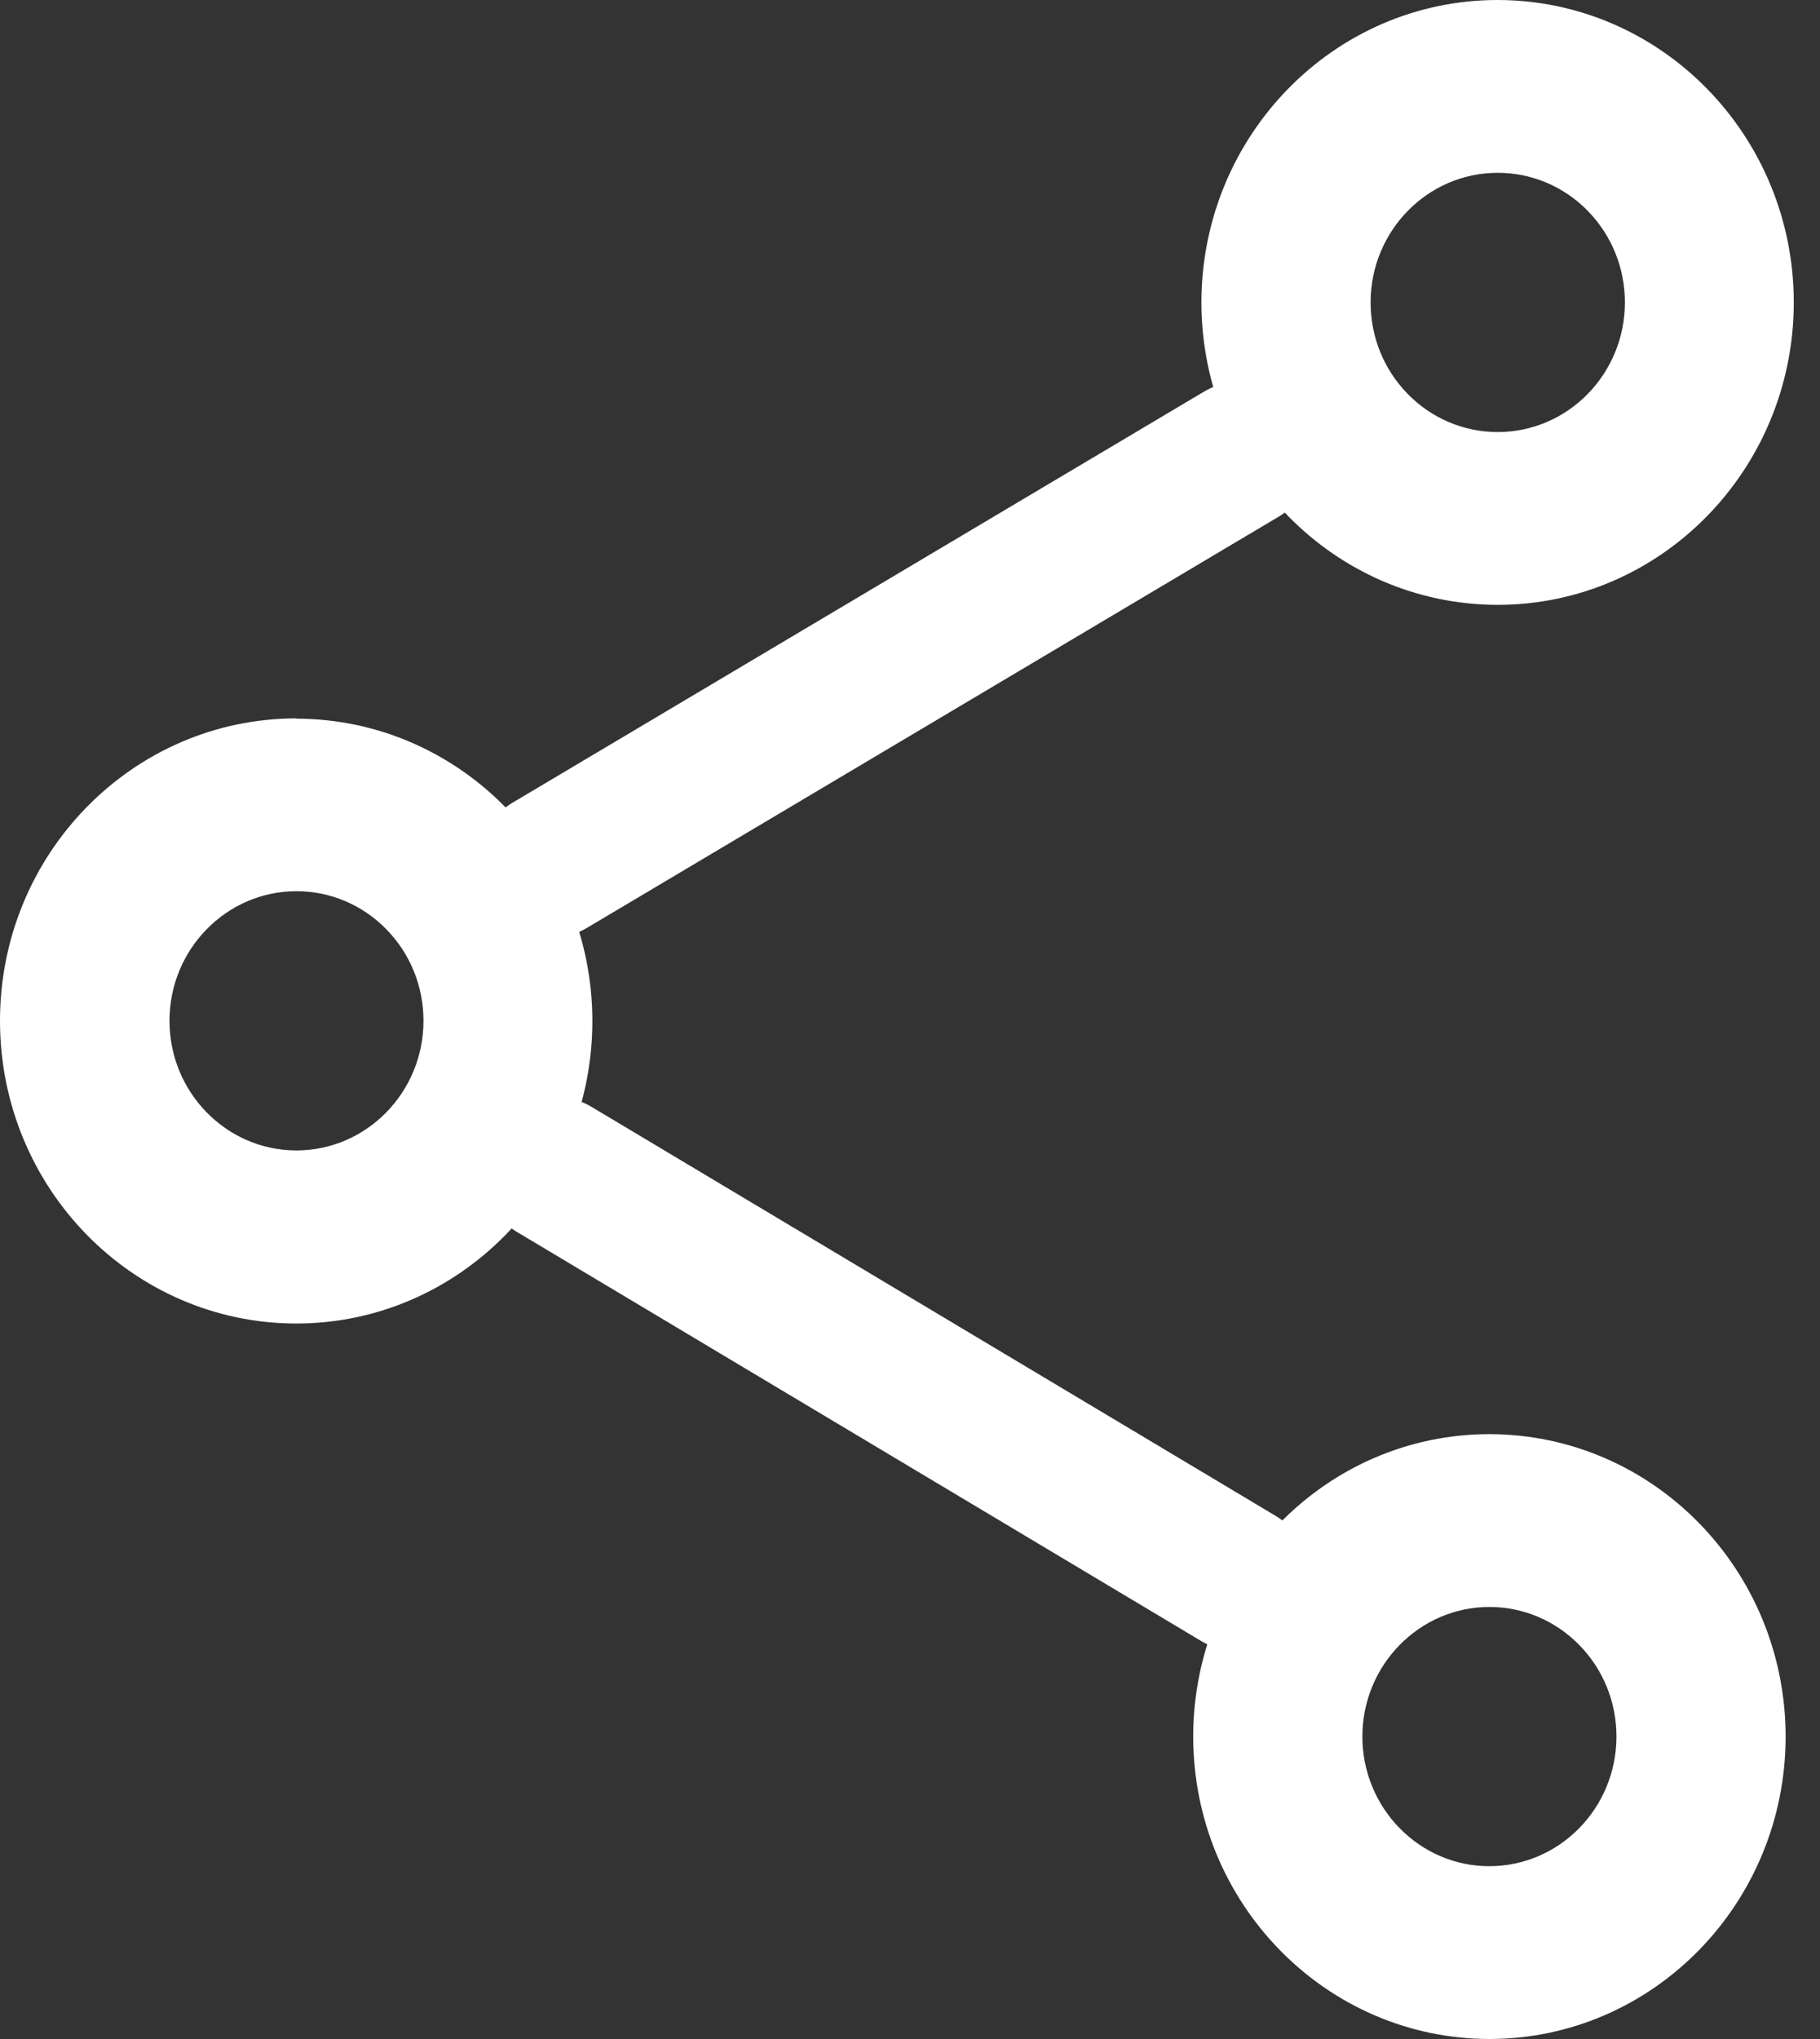 <svg width="25" height="28" viewBox="0 0 25 28" fill="none" xmlns="http://www.w3.org/2000/svg">
<rect x="0" y="0" width="25" height="28" fill="#333333" stroke="none"/>
<g clip-path="url(#clip0_10_279)">
<path d="M20.457 22.067C20.922 22.067 21.363 22.253 21.693 22.589C22.022 22.925 22.204 23.372 22.204 23.847C22.204 24.828 21.422 25.627 20.457 25.627C19.497 25.627 18.714 24.828 18.714 23.847C18.714 22.866 19.497 22.067 20.461 22.067M20.461 19.694C18.215 19.694 16.394 21.553 16.39 23.843C16.39 26.137 18.211 27.996 20.457 28C22.703 28 24.524 26.141 24.528 23.851C24.528 21.557 22.707 19.698 20.461 19.694Z" fill="white"/>
<path d="M4.071 12.238C4.535 12.238 4.977 12.424 5.306 12.76C5.635 13.096 5.817 13.543 5.817 14.018C5.817 14.999 5.035 15.798 4.071 15.798C3.11 15.798 2.328 14.999 2.328 14.018C2.328 13.037 3.11 12.238 4.074 12.238M4.074 9.865C1.824 9.865 0 11.724 0 14.018C0 16.312 1.82 18.171 4.067 18.175C6.313 18.175 8.133 16.316 8.137 14.026C8.137 11.732 6.317 9.873 4.071 9.869L4.074 9.865Z" fill="white"/>
<path d="M20.573 2.373C21.038 2.373 21.48 2.559 21.809 2.895C22.138 3.232 22.32 3.678 22.32 4.153C22.32 5.134 21.538 5.933 20.573 5.933C20.109 5.933 19.667 5.747 19.338 5.411C19.009 5.075 18.827 4.628 18.827 4.153C18.827 3.172 19.609 2.373 20.573 2.373ZM20.573 0C18.327 0 16.507 1.859 16.503 4.149C16.503 6.443 18.323 8.302 20.57 8.306C22.816 8.306 24.636 6.447 24.64 4.157C24.64 1.863 22.82 0.004 20.573 0Z" fill="white"/>
<path d="M17.01 21.675L7.614 16.059" stroke="white" stroke-width="2" stroke-miterlimit="10" stroke-linecap="round"/>
<path d="M17.049 6.238L7.552 11.882" stroke="white" stroke-width="2" stroke-miterlimit="10" stroke-linecap="round"/>
</g>
<defs>
<clipPath id="clip0_10_279">
<rect width="24.64" height="28" fill="white"/>
</clipPath>
</defs>
</svg>
